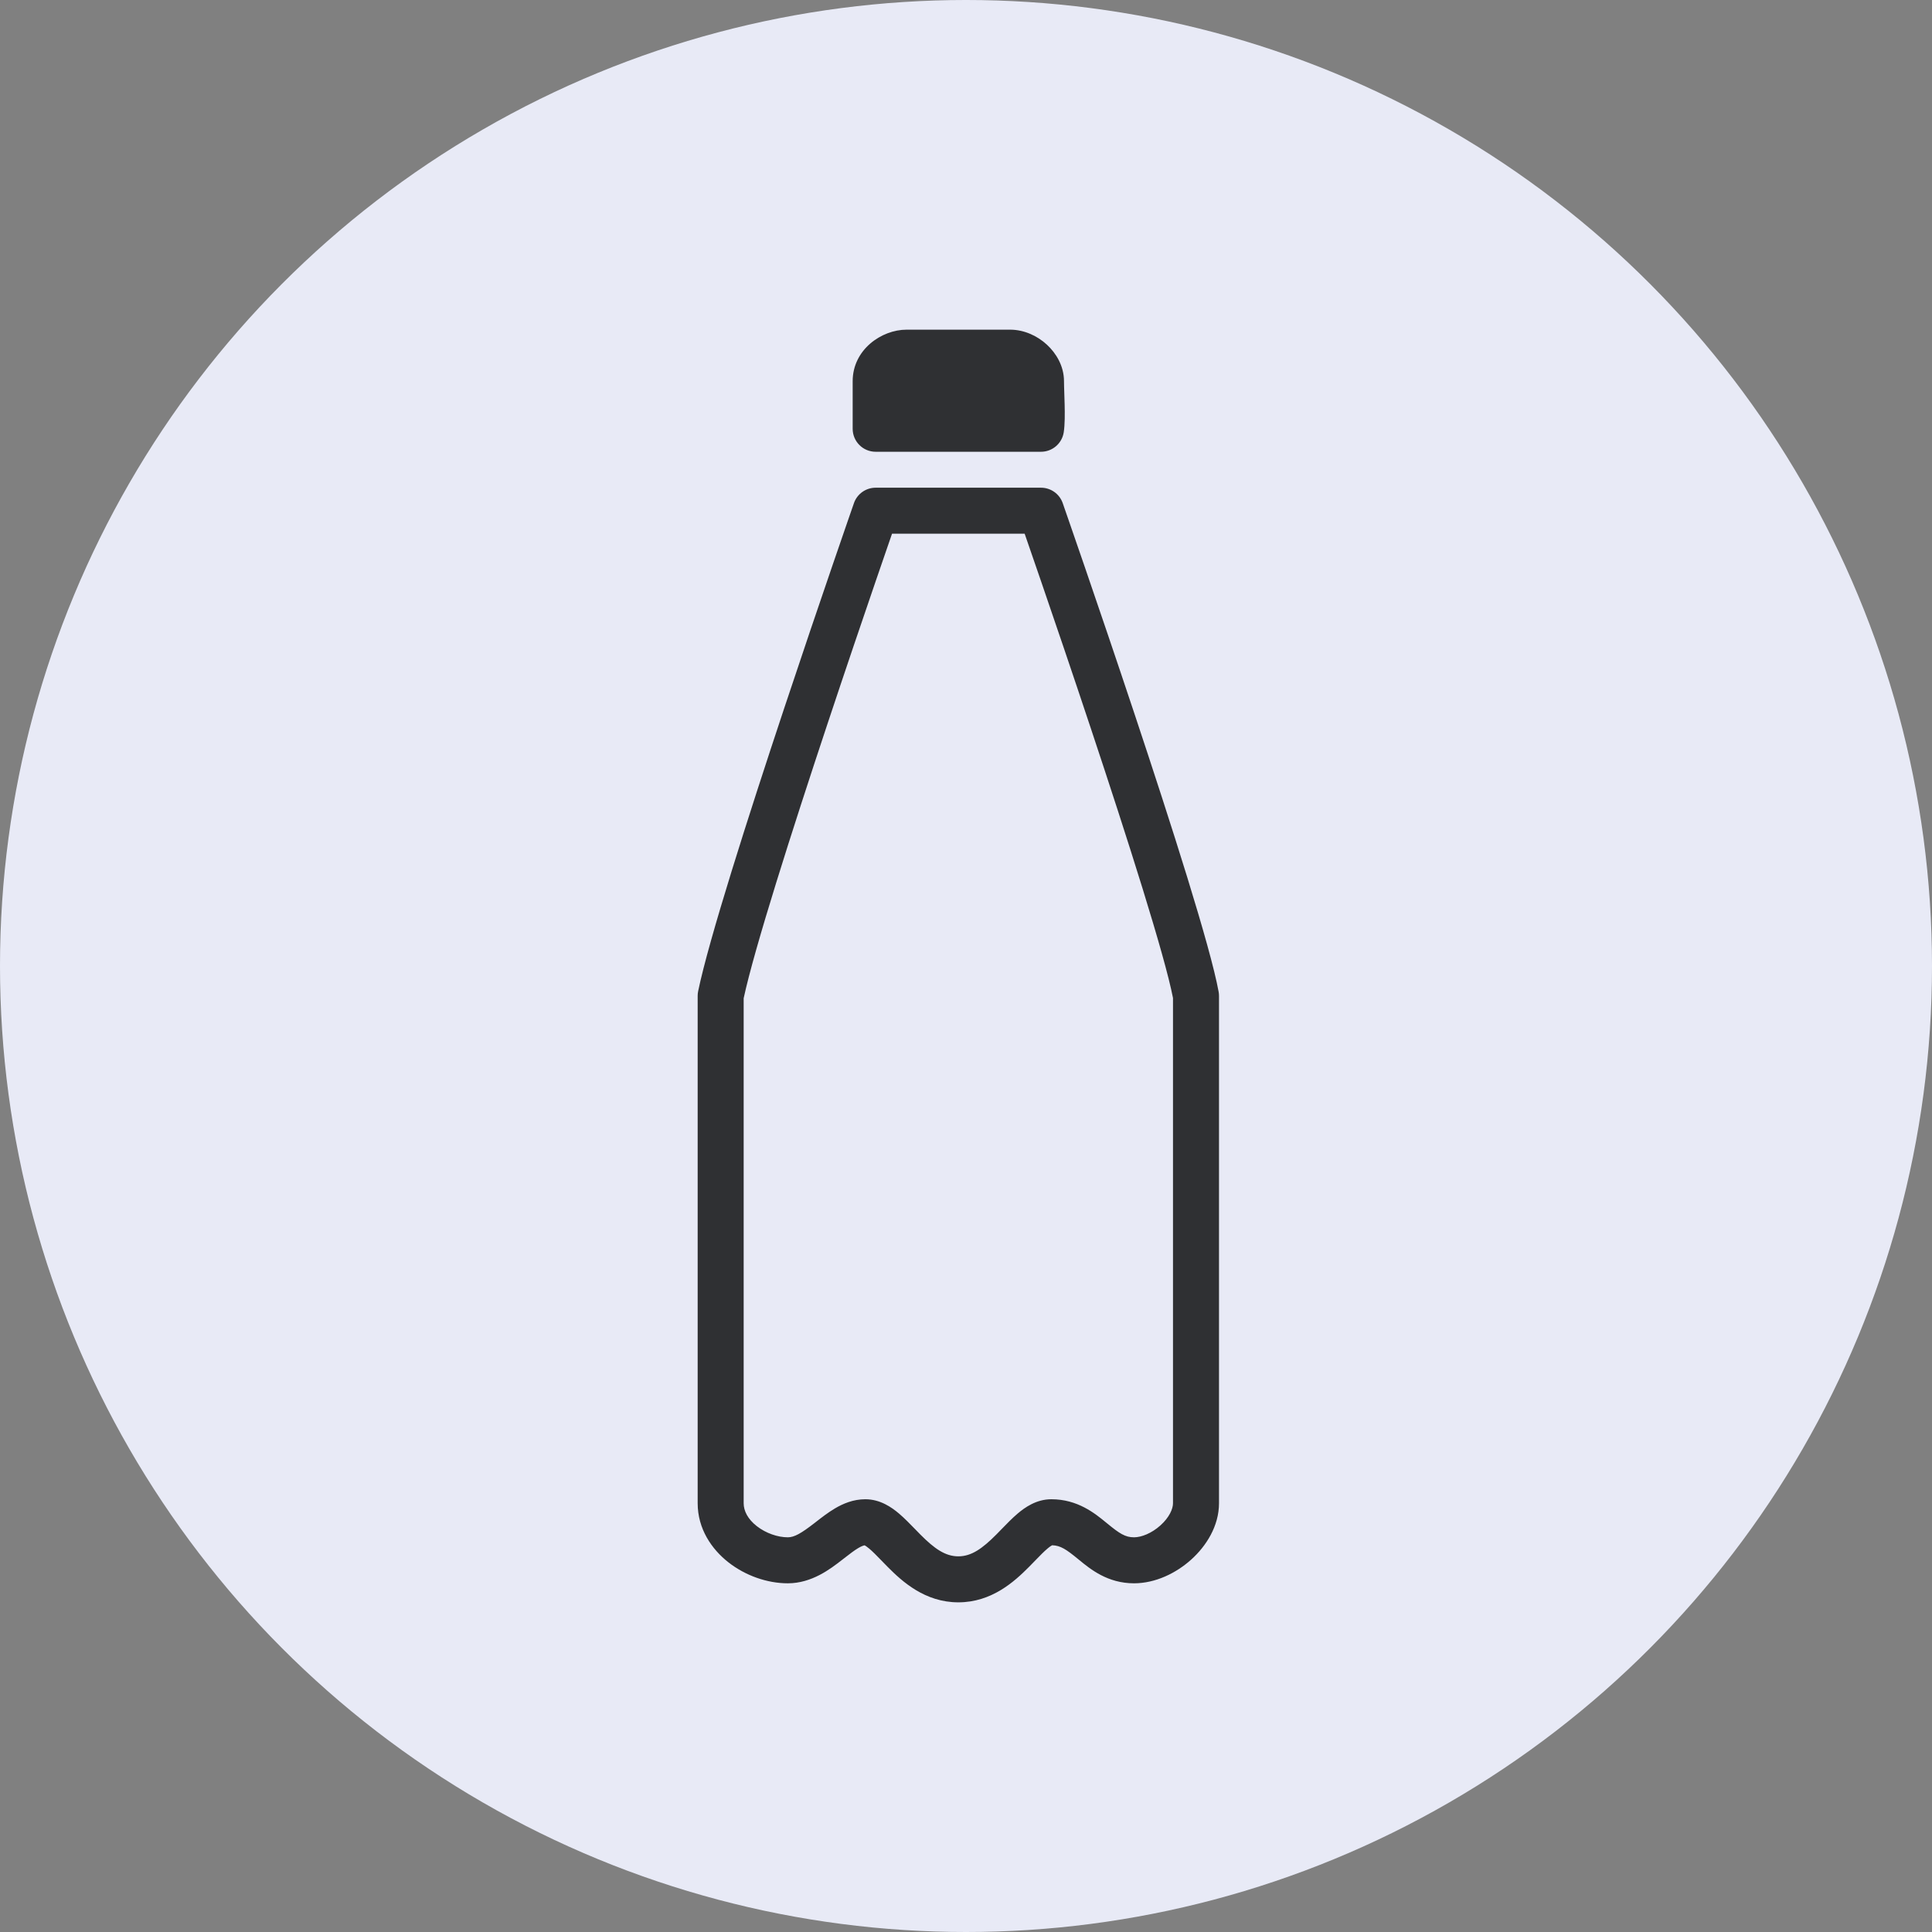 <svg width="126" height="126" viewBox="0 0 126 126" fill="none" xmlns="http://www.w3.org/2000/svg">
<rect x="0" y="0" width="126" height="126" fill="#808080" stroke="none"/>
<circle cx="63" cy="63" r="63" fill="#E8EAF6"/>
<path d="M67.891 27.963H57.109V24.861C57.109 23.814 58.12 23 59.13 23H65.87C66.88 23 67.891 23.931 67.891 24.861C67.891 25.606 68.004 27.24 67.891 27.963Z" fill="#2F3033"/>
<path fill-rule="evenodd" clip-rule="evenodd" d="M68.275 22.478C67.675 21.925 66.821 21.5 65.87 21.5H59.13C57.473 21.5 55.609 22.815 55.609 24.861V27.963C55.609 28.792 56.28 29.463 57.109 29.463H67.891C68.631 29.463 69.26 28.924 69.374 28.194C69.454 27.677 69.446 26.951 69.433 26.385C69.426 26.105 69.418 25.851 69.41 25.625C69.4 25.32 69.391 25.065 69.391 24.861C69.391 23.863 68.868 23.023 68.275 22.478ZM59.13 24.5H65.87C65.929 24.5 66.086 24.54 66.243 24.685C66.314 24.75 66.358 24.813 66.38 24.856C66.386 24.868 66.389 24.877 66.391 24.882C66.392 25.123 66.403 25.466 66.415 25.815C66.422 26.035 66.429 26.256 66.434 26.456C66.434 26.458 66.434 26.461 66.434 26.463H58.609V24.861C58.609 24.843 58.616 24.766 58.733 24.663C58.857 24.554 59.015 24.5 59.13 24.5ZM69.308 32.812C69.097 32.21 68.529 31.807 67.891 31.807H57.109C56.471 31.807 55.902 32.21 55.692 32.813L57.109 33.307C55.692 32.813 55.692 32.812 55.692 32.813L55.692 32.814L55.593 33.098C55.528 33.284 55.433 33.558 55.312 33.908C55.069 34.609 54.721 35.618 54.3 36.848C53.456 39.309 52.318 42.658 51.136 46.212C48.79 53.27 46.227 61.281 45.531 64.645C45.51 64.745 45.5 64.847 45.5 64.949V98.037C45.5 99.704 46.409 101.033 47.508 101.893C48.599 102.747 50.016 103.259 51.38 103.259C52.949 103.259 54.166 102.314 54.907 101.739L54.953 101.704C54.984 101.68 55.014 101.656 55.044 101.633C55.43 101.334 55.708 101.118 55.98 100.957C56.194 100.831 56.321 100.793 56.389 100.782C56.43 100.803 56.528 100.86 56.695 101.002C56.929 101.201 57.148 101.427 57.431 101.718C57.569 101.861 57.722 102.019 57.899 102.197C58.84 103.143 60.322 104.5 62.5 104.5C64.678 104.5 66.16 103.143 67.101 102.197C67.278 102.019 67.431 101.861 67.569 101.718C67.852 101.427 68.071 101.201 68.305 101.002C68.482 100.851 68.581 100.796 68.618 100.778C69.169 100.793 69.544 101.052 70.311 101.679C70.335 101.698 70.359 101.718 70.383 101.738C71.111 102.336 72.236 103.259 73.957 103.259C75.36 103.259 76.713 102.59 77.69 101.71C78.659 100.837 79.5 99.532 79.5 98.037V64.949C79.5 64.859 79.492 64.77 79.476 64.682C78.946 61.757 76.372 53.715 73.99 46.56C72.787 42.948 71.617 39.511 70.747 36.978C70.312 35.712 69.953 34.671 69.701 33.946C69.576 33.584 69.478 33.3 69.41 33.108L69.308 32.812C69.307 32.812 69.308 32.812 67.891 33.307L69.308 32.812ZM66.825 34.807C66.838 34.846 66.853 34.887 66.867 34.928C67.117 35.651 67.476 36.689 67.91 37.953C68.778 40.48 69.945 43.907 71.143 47.508C73.525 54.664 75.965 62.315 76.5 65.088V98.037C76.5 98.402 76.263 98.958 75.682 99.481C75.108 99.998 74.44 100.259 73.957 100.259C73.376 100.259 73.001 100.004 72.211 99.357C72.187 99.338 72.163 99.318 72.139 99.298C71.41 98.701 70.285 97.777 68.565 97.777C67.588 97.777 66.838 98.312 66.362 98.716C66.011 99.014 65.632 99.406 65.301 99.746C65.185 99.866 65.076 99.979 64.975 100.08C64.063 100.996 63.354 101.5 62.5 101.5C61.646 101.5 60.937 100.996 60.025 100.08C59.925 99.979 59.815 99.866 59.699 99.746C59.368 99.406 58.989 99.014 58.638 98.716C58.163 98.312 57.412 97.777 56.435 97.777C55.639 97.777 54.969 98.071 54.457 98.373C54.009 98.637 53.577 98.974 53.228 99.245C53.189 99.275 53.151 99.305 53.115 99.333C52.25 100.003 51.801 100.259 51.38 100.259C50.723 100.259 49.95 99.995 49.356 99.531C48.771 99.072 48.5 98.54 48.5 98.037V65.105C49.197 61.864 51.648 54.183 53.983 47.158C55.161 43.615 56.296 40.276 57.138 37.821C57.558 36.594 57.905 35.588 58.147 34.89C58.157 34.861 58.166 34.834 58.176 34.807H66.825Z" fill="#2F3033"/>
</svg>
